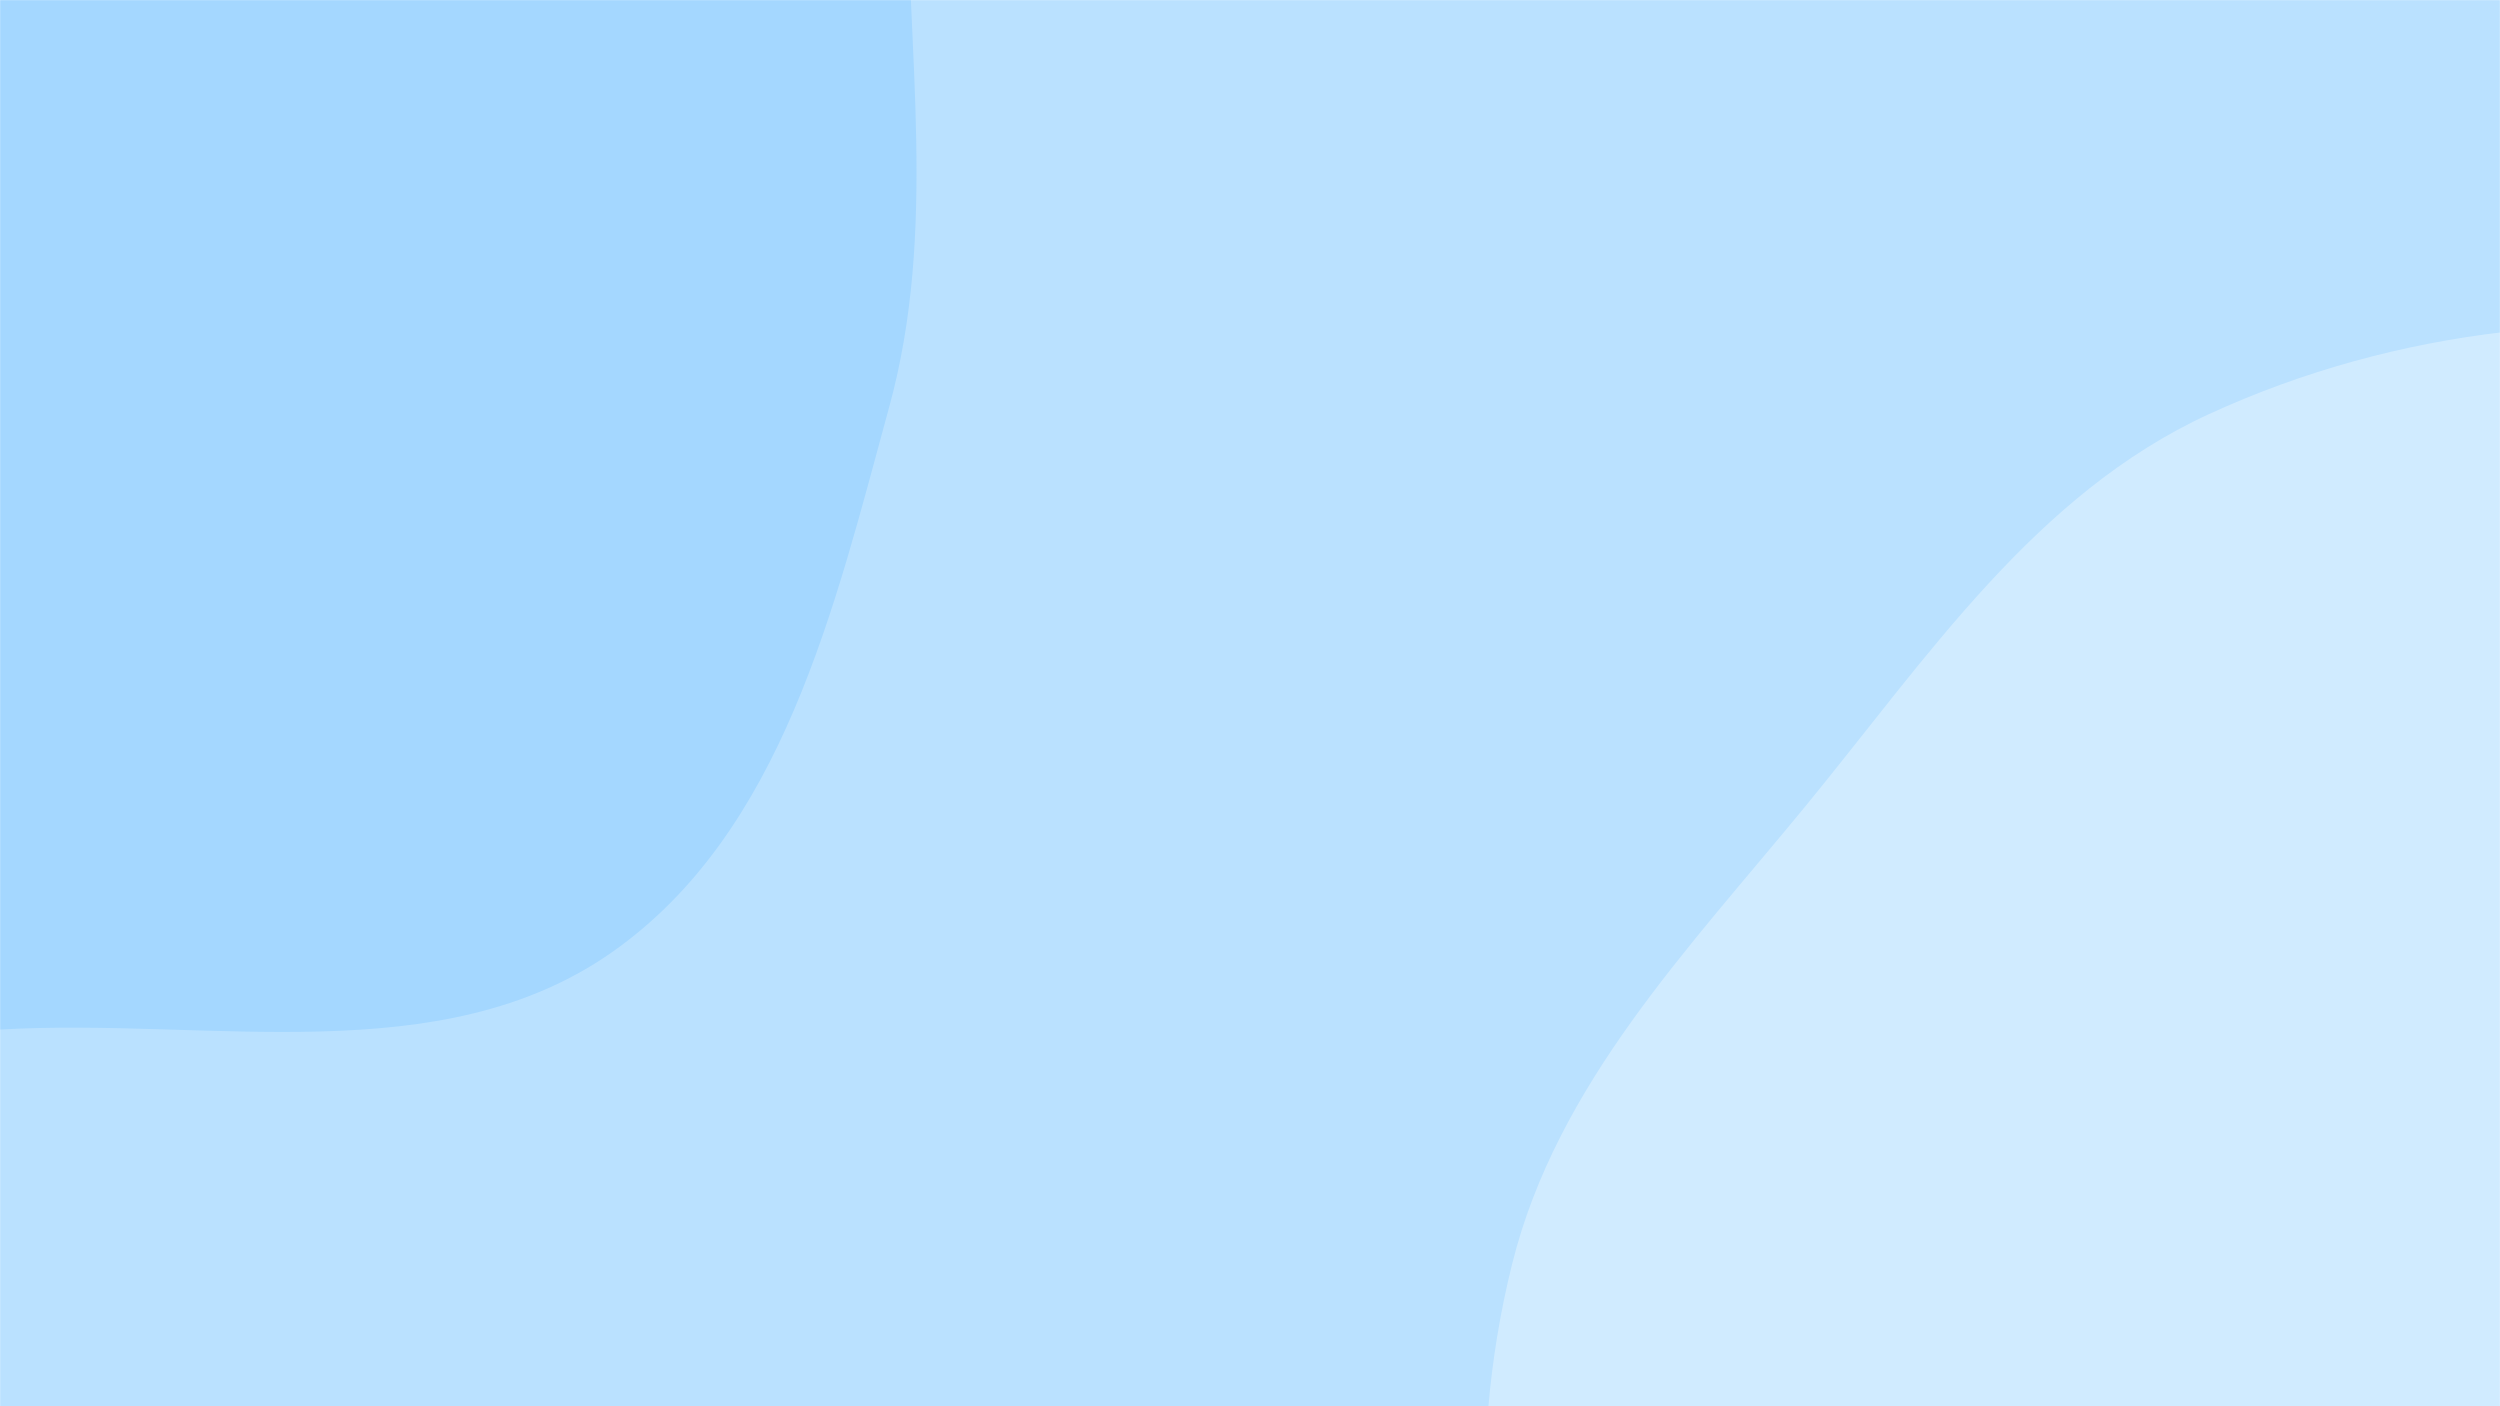 <svg xmlns="http://www.w3.org/2000/svg" version="1.1" xmlns:xlink="http://www.w3.org/1999/xlink" xmlns:svgjs="http://svgjs.com/svgjs" width="1920" height="1080" preserveAspectRatio="none" viewBox="0 0 1920 1080"><g mask="url(&quot;#SvgjsMask1005&quot;)" fill="none"><rect width="1920" height="1080" x="0" y="0" fill="rgba(186, 225, 255, 1)"></rect><path d="M0,790.691C160.9,781.359,337.999,823.806,469.981,731.304C601.036,639.452,640.911,466.333,683.071,311.948C720.034,176.593,696.362,40.088,697.055,-100.221C697.887,-268.847,770.02,-448.68,687.552,-595.767C601.817,-748.682,430.189,-844.41,258.894,-881.713C92.654,-917.915,-76.133,-860.23,-233.85,-796.421C-379.613,-737.448,-528.99,-663.662,-611.266,-529.665C-689.13,-402.854,-625.853,-239.276,-664.225,-95.501C-710.173,76.659,-888.438,216.015,-857.096,391.423C-825.417,568.717,-669.631,711.881,-506.374,787.933C-350.205,860.683,-171.994,800.667,0,790.691" fill="#a4d7ff"></path><path d="M1920 1997.88C2095.782 2009.693 2280.354 1964.699 2417.458 1854.059 2549.328 1747.643 2572.353 1564.154 2646.367 1411.721 2722.571 1254.777 2865.94 1119.336 2858.845 945.014 2851.579 766.496 2736.429 608.147 2608.58 483.342 2486.874 364.533 2327.321 293.077 2159.961 262.769 2003.633 234.459 1840.618 251.716 1696.295 318.131 1563.125 379.414 1480.168 504.986 1387.243 618.364 1296.932 728.552 1195.671 832.657 1161.275 970.912 1124.835 1117.384 1137.099 1272.07 1189.385 1413.661 1244.271 1562.292 1339.987 1691.019 1463.731 1789.968 1596.965 1896.505 1749.793 1986.442 1920 1997.88" fill="#d0ebff"></path></g><defs><mask id="SvgjsMask1005"><rect width="1920" height="1080" fill="#ffffff"></rect></mask></defs></svg>